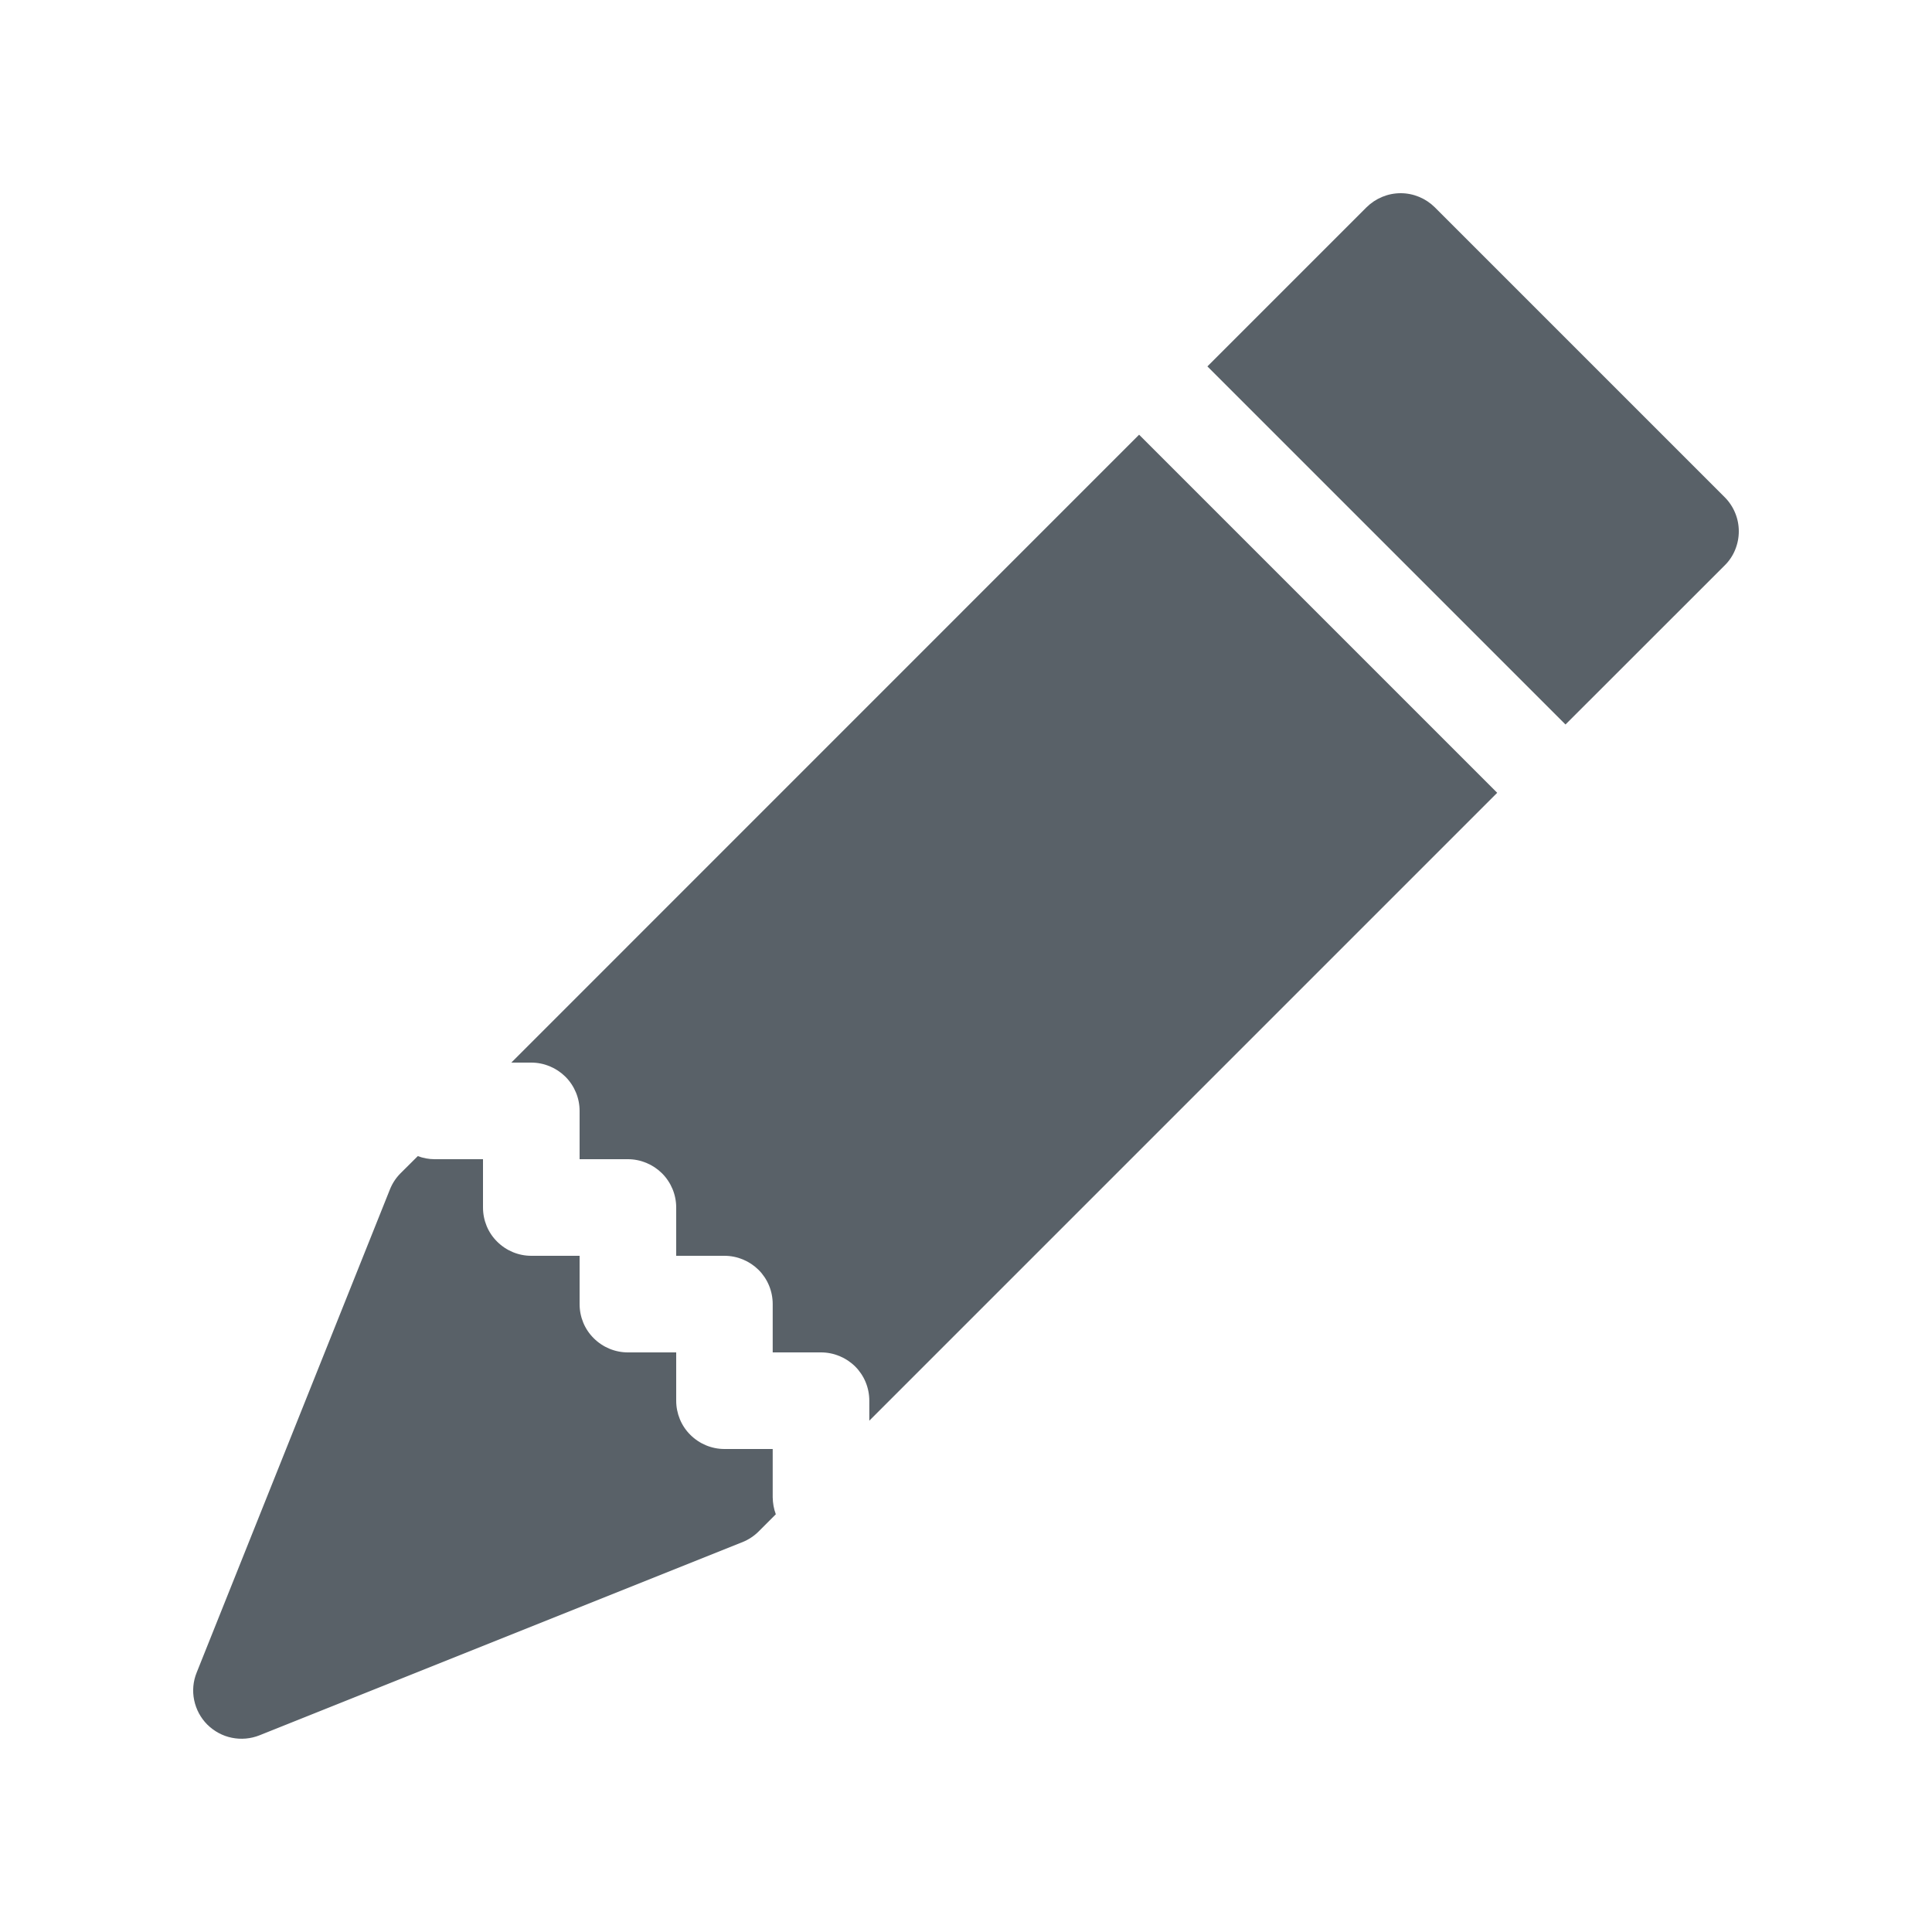 <svg width="20" height="20" viewBox="0 0 20 20" fill="none" xmlns="http://www.w3.org/2000/svg">
<path d="M14.853 2.146C14.759 2.053 14.632 2 14.5 2C14.367 2 14.24 2.053 14.146 2.146L12.499 3.793L16.206 7.5L17.853 5.854C17.9 5.808 17.937 5.753 17.962 5.692C17.987 5.631 18 5.566 18 5.5C18 5.434 17.987 5.369 17.962 5.309C17.937 5.248 17.9 5.193 17.853 5.146L14.853 2.146ZM15.499 8.207L11.792 4.5L5.293 11H5.5C5.632 11 5.759 11.053 5.853 11.146C5.947 11.24 6 11.367 6 11.5V12H6.5C6.632 12 6.759 12.053 6.853 12.146C6.947 12.24 7 12.367 7 12.5V13H7.5C7.632 13 7.759 13.053 7.853 13.146C7.947 13.24 7.999 13.367 7.999 13.5V14H8.499C8.632 14 8.759 14.053 8.853 14.146C8.947 14.24 8.999 14.367 8.999 14.5V14.707L15.499 8.207ZM8.031 15.675C8.01 15.619 8 15.559 7.999 15.5V15H7.5C7.367 15 7.24 14.947 7.146 14.853C7.052 14.76 7 14.632 7 14.5V14H6.5C6.367 14 6.24 13.947 6.146 13.853C6.052 13.76 6 13.633 6 13.5V13H5.5C5.367 13 5.24 12.947 5.146 12.853C5.052 12.76 5 12.633 5 12.5V12H4.5C4.44 12 4.381 11.989 4.325 11.968L4.146 12.146C4.098 12.194 4.061 12.251 4.036 12.314L2.036 17.314C1.999 17.405 1.99 17.504 2.01 17.6C2.03 17.696 2.077 17.784 2.146 17.853C2.216 17.922 2.304 17.97 2.399 17.989C2.495 18.009 2.595 18 2.686 17.964L7.686 15.964C7.748 15.939 7.806 15.901 7.853 15.854L8.031 15.676V15.675Z" fill="#596168"/>
</svg>